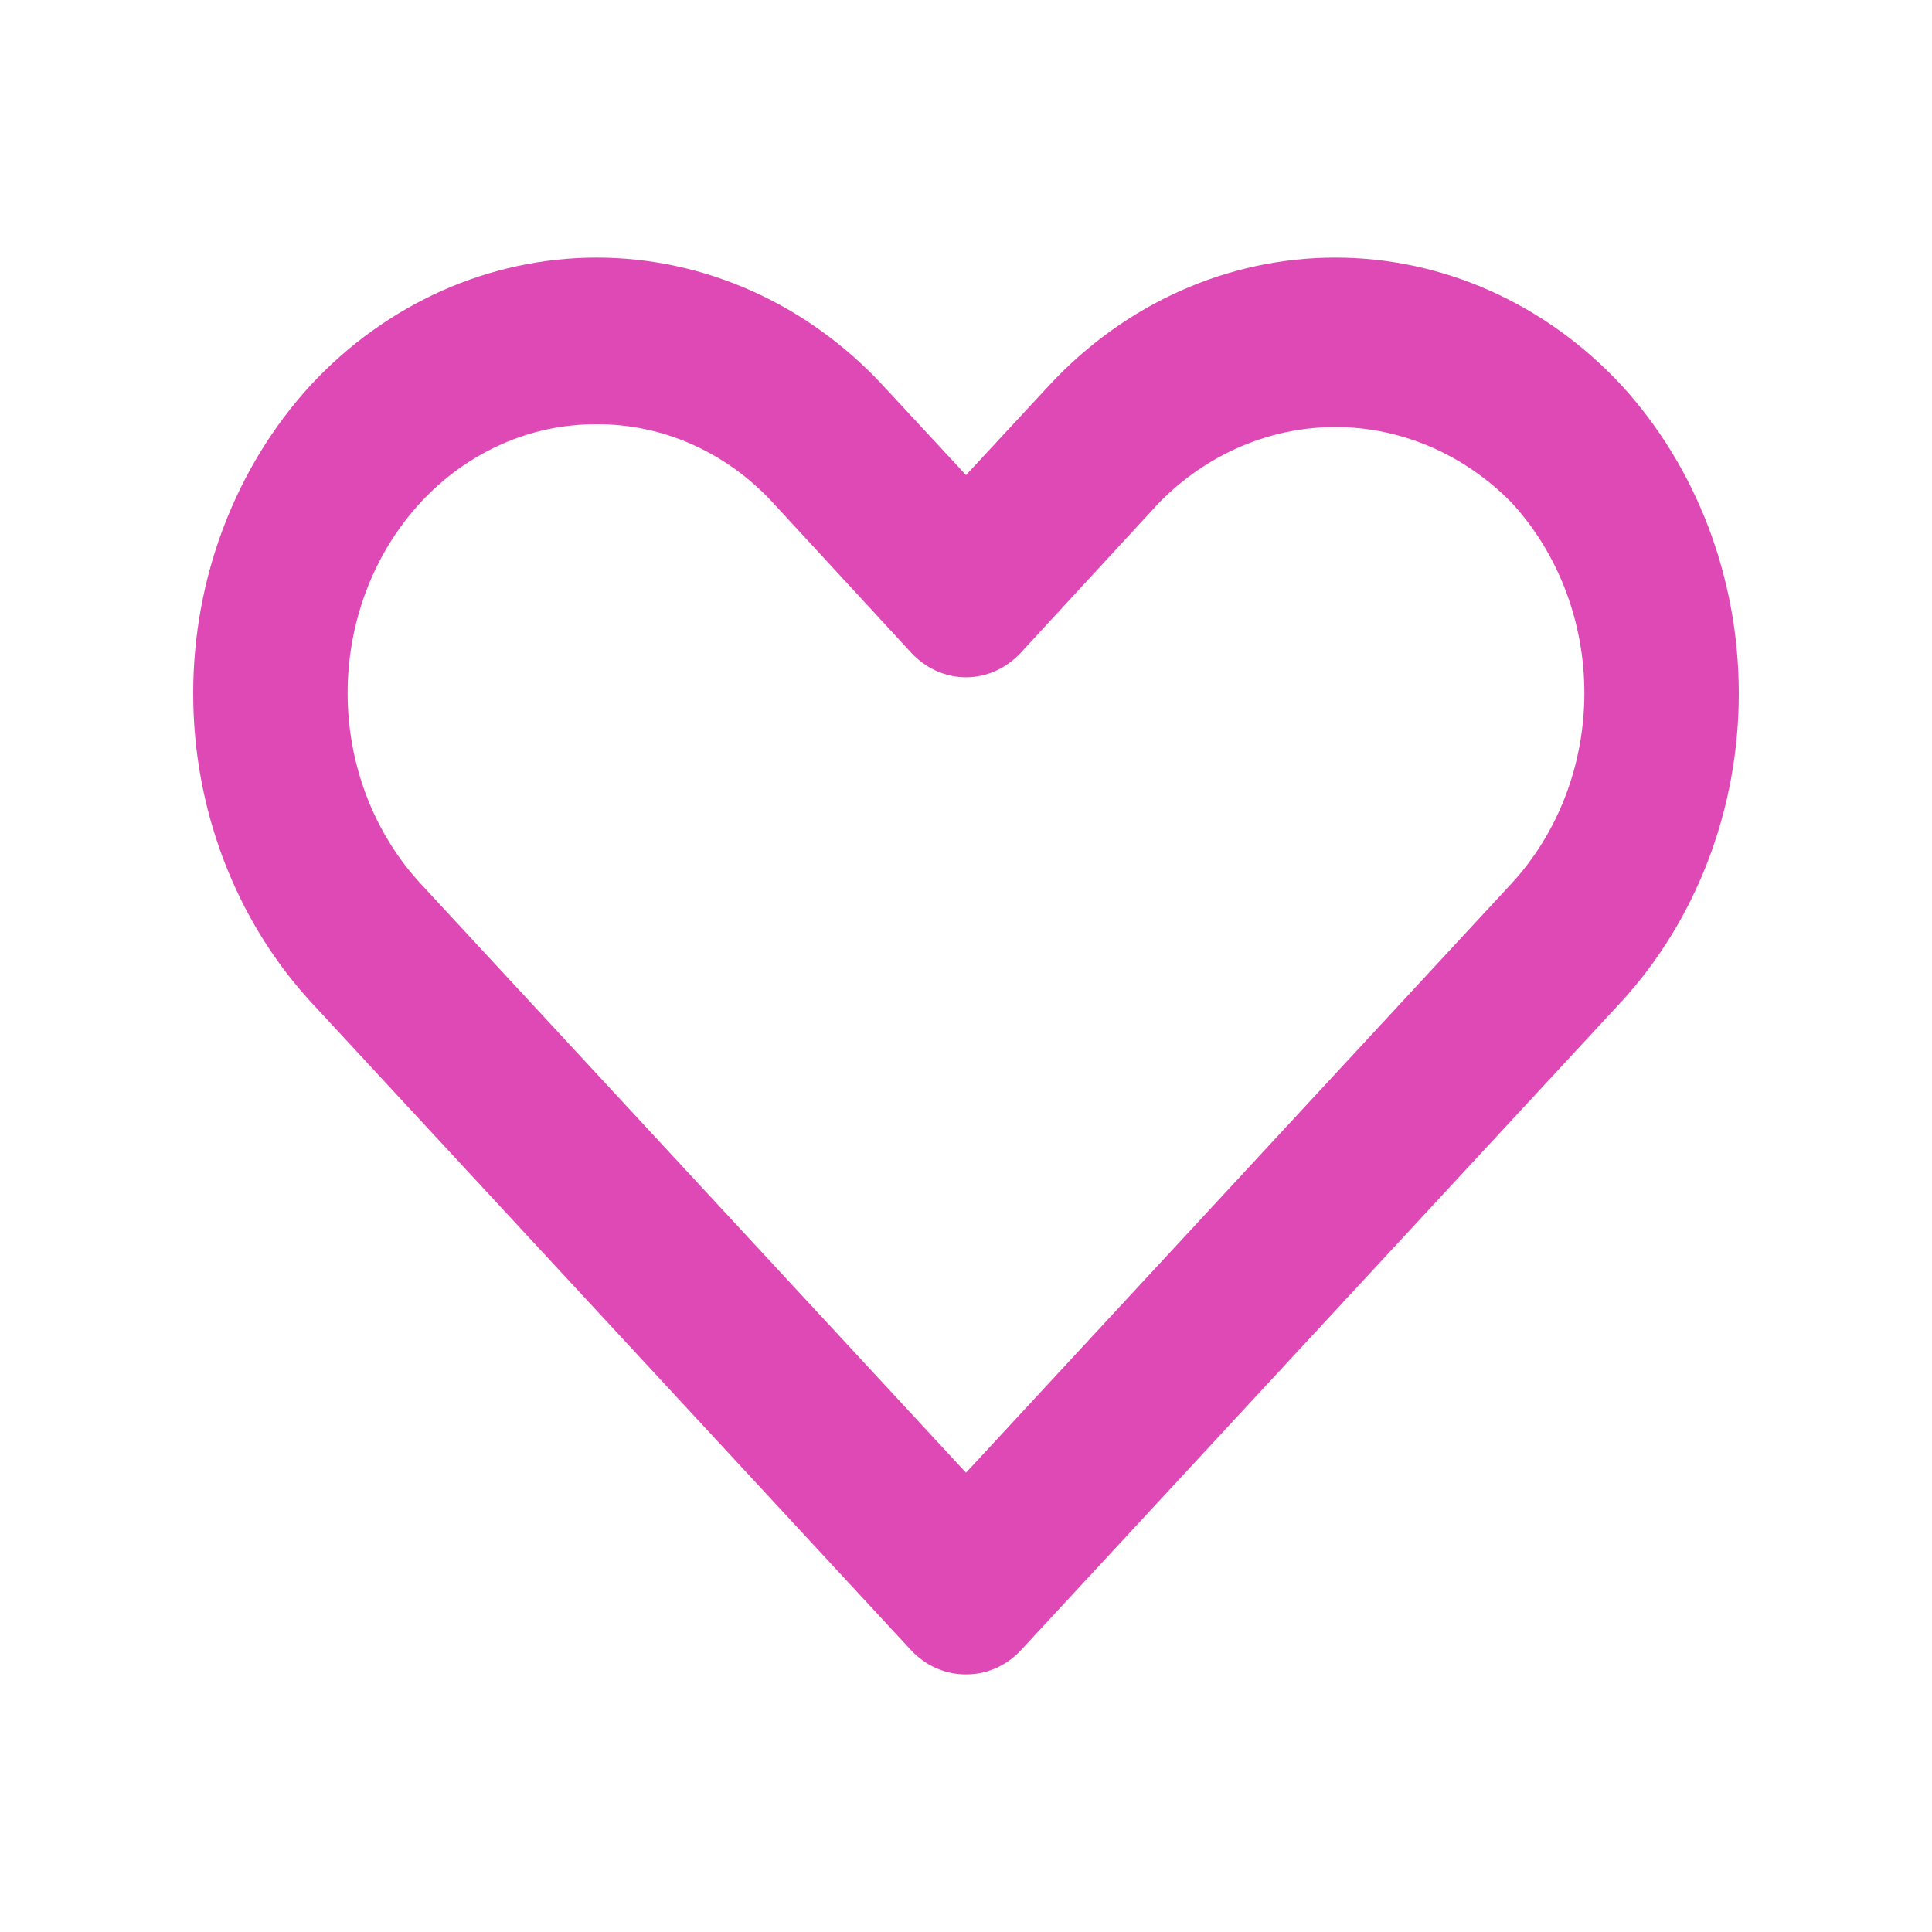 <svg width="30" height="30" viewBox="0 0 30 30" fill="none" xmlns="http://www.w3.org/2000/svg">
<path d="M15 26C14.842 26.001 14.686 25.968 14.539 25.904C14.393 25.84 14.26 25.745 14.148 25.625L4.825 15.556C3.656 14.282 3 12.561 3 10.768C3 8.975 3.656 7.254 4.825 5.979C6.004 4.712 7.6 4 9.265 4C10.929 4 12.526 4.712 13.704 5.979L15 7.377L16.296 5.979C17.474 4.712 19.071 4 20.735 4C22.4 4 23.996 4.712 25.175 5.979C26.344 7.254 27 8.975 27 10.768C27 12.561 26.344 14.282 25.175 15.556L15.852 25.625C15.74 25.745 15.607 25.84 15.461 25.904C15.314 25.968 15.158 26.001 15 26ZM9.265 6.588C8.757 6.585 8.254 6.691 7.784 6.9C7.314 7.109 6.888 7.416 6.529 7.804C5.804 8.59 5.398 9.653 5.398 10.761C5.398 11.87 5.804 12.933 6.529 13.719L15 22.868L23.471 13.719C24.195 12.933 24.602 11.87 24.602 10.761C24.602 9.653 24.195 8.59 23.471 7.804C22.731 7.051 21.753 6.631 20.735 6.631C19.718 6.631 18.739 7.051 18 7.804L15.852 10.134C15.74 10.255 15.608 10.351 15.461 10.417C15.315 10.483 15.158 10.517 15 10.517C14.842 10.517 14.685 10.483 14.539 10.417C14.392 10.351 14.26 10.255 14.148 10.134L12 7.804C11.642 7.416 11.215 7.109 10.746 6.9C10.276 6.691 9.773 6.585 9.265 6.588Z" fill="#DF49B5"/>
</svg>
